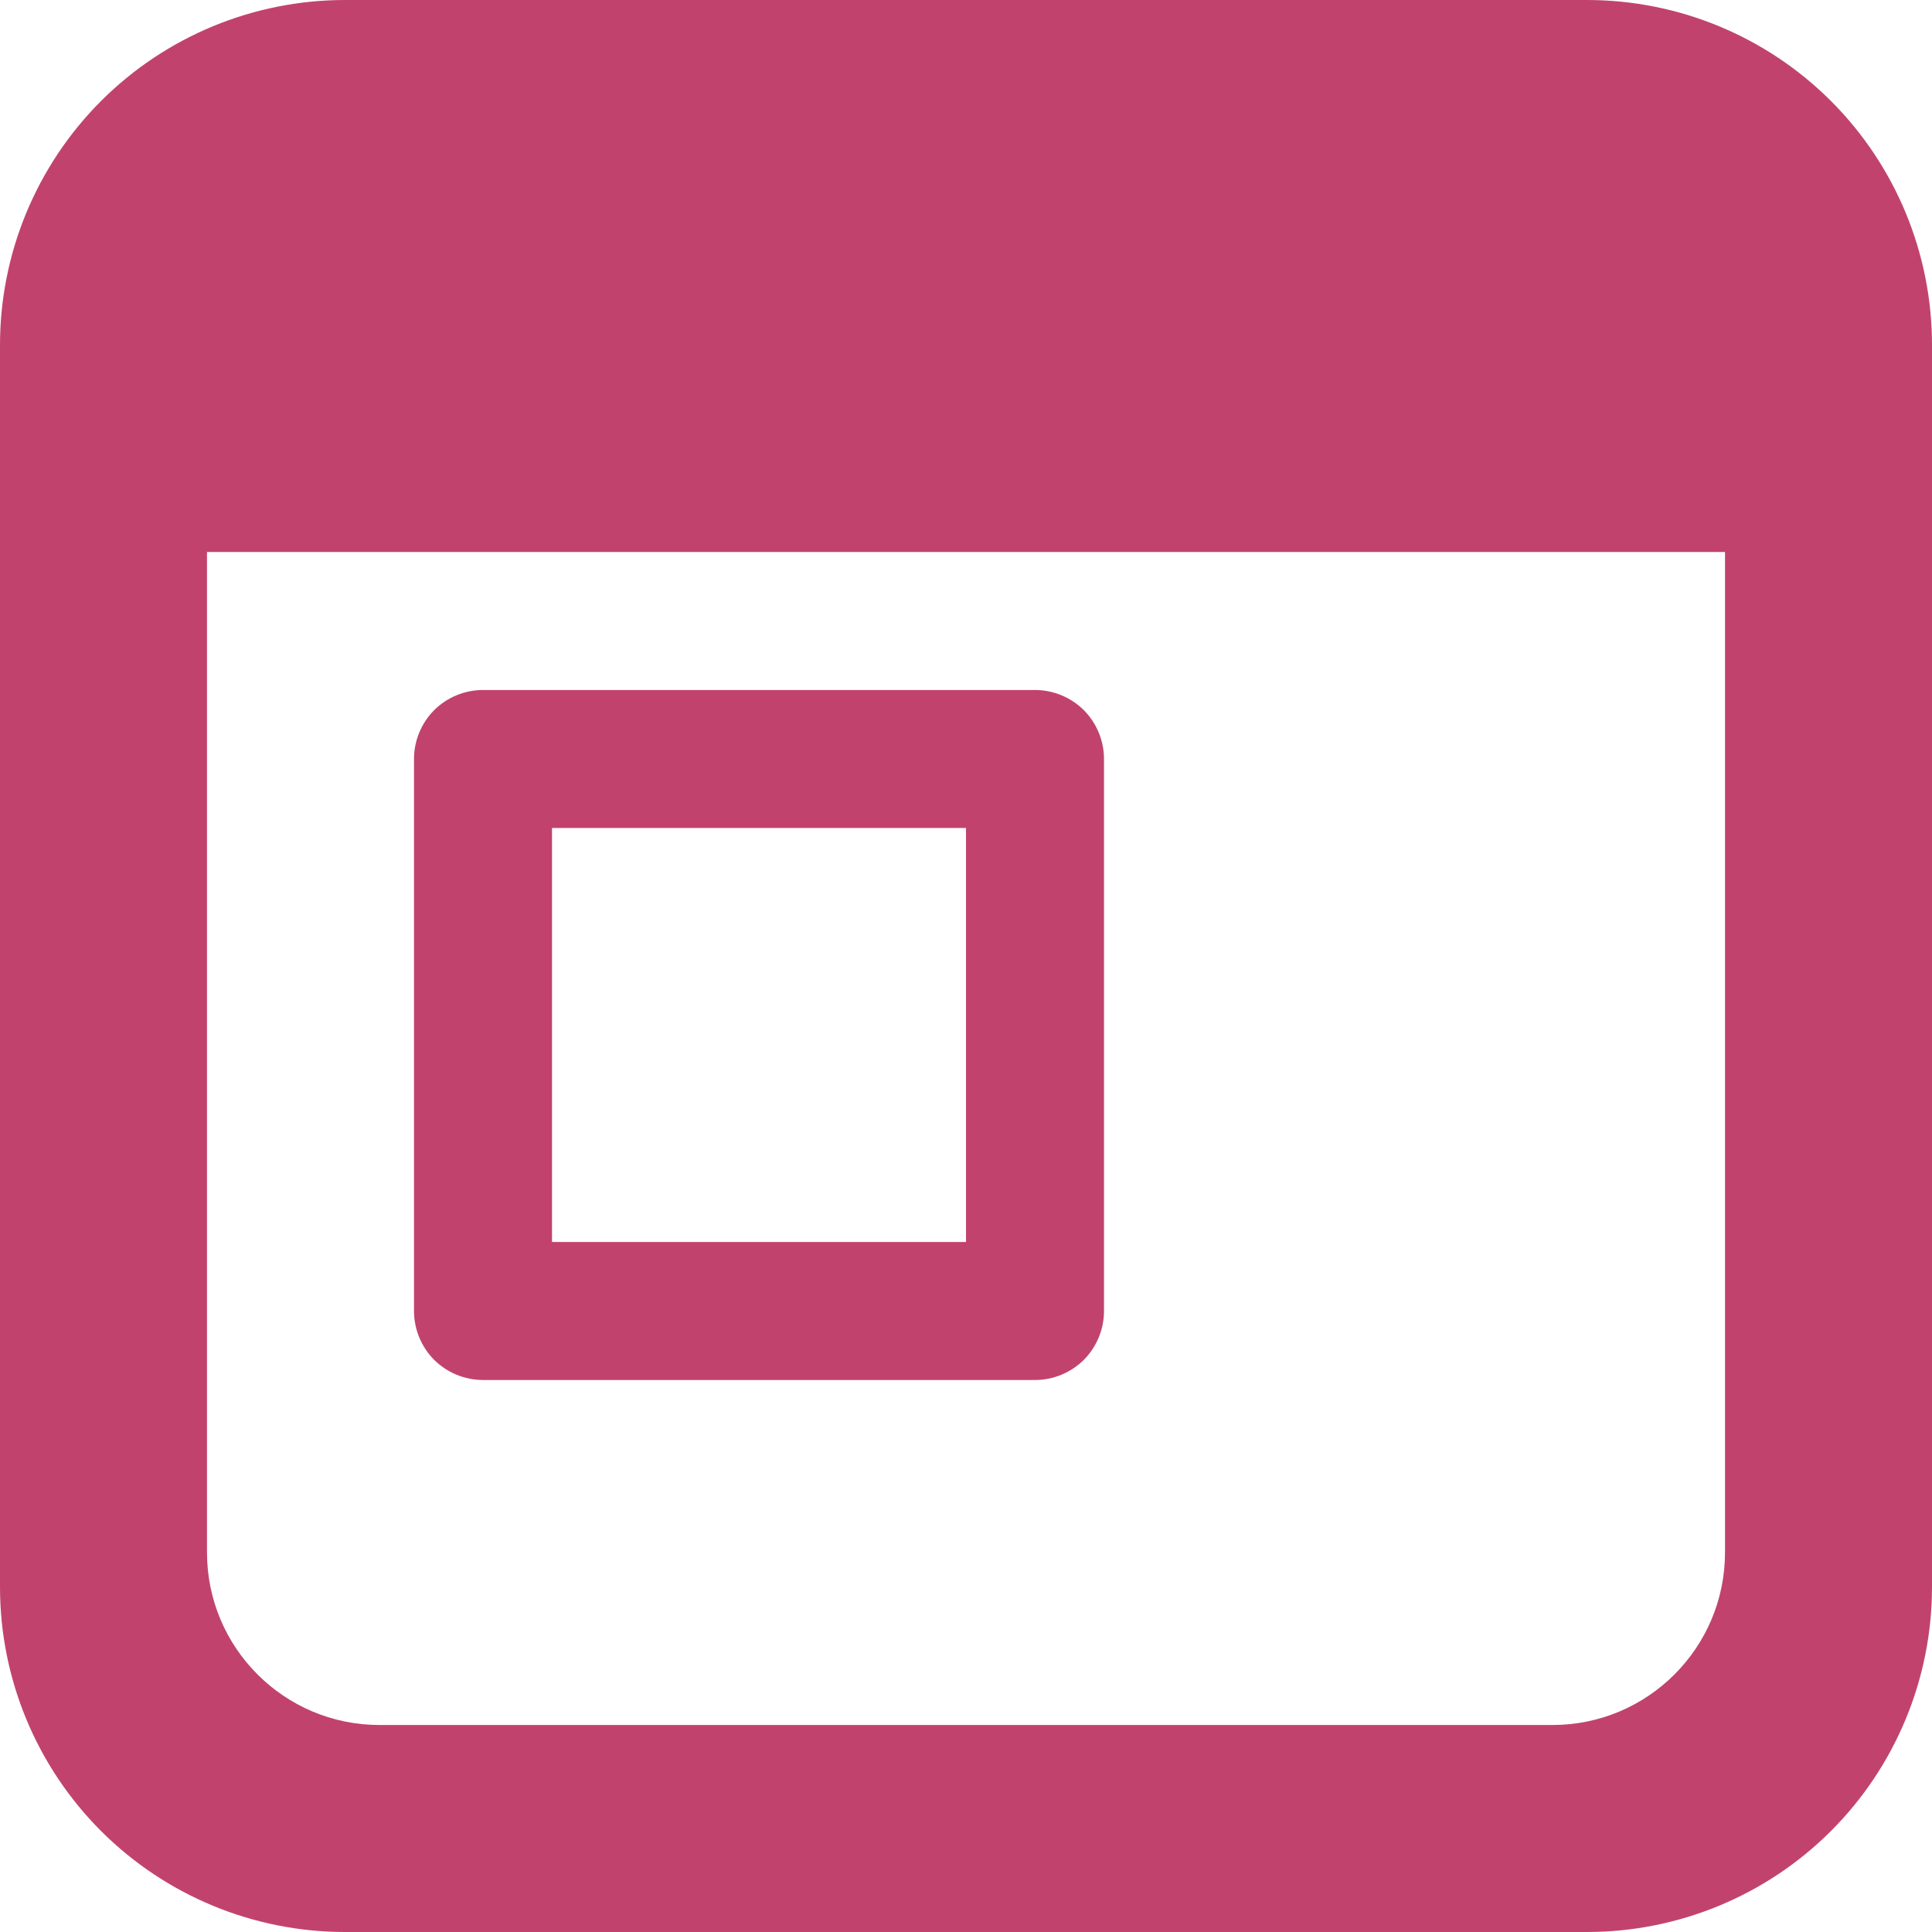 <svg width="14" height="14" viewBox="0 0 14 14" fill="none" xmlns="http://www.w3.org/2000/svg">
<path d="M3.5 5C3.367 5 3.24 5.053 3.146 5.146C3.053 5.24 3 5.367 3 5.5V9.5C3 9.633 3.053 9.76 3.146 9.854C3.24 9.947 3.367 10 3.5 10H7.5C7.633 10 7.76 9.947 7.854 9.854C7.947 9.76 8 9.633 8 9.5V5.5C8 5.367 7.947 5.24 7.854 5.146C7.76 5.053 7.633 5 7.5 5H3.5ZM7 6V9H4V6H7ZM0 2.5C0 1.837 0.263 1.201 0.732 0.732C1.201 0.263 1.837 0 2.5 0H11.5C12.163 0 12.799 0.263 13.268 0.732C13.737 1.201 14 1.837 14 2.5V11.5C14 12.163 13.737 12.799 13.268 13.268C12.799 13.737 12.163 14 11.5 14H2.5C1.837 14 1.201 13.737 0.732 13.268C0.263 12.799 0 12.163 0 11.5V2.5ZM1.5 4V11.25C1.5 11.94 2.06 12.5 2.75 12.5H11.25C11.94 12.5 12.5 11.94 12.5 11.25V4H1.5Z" fill="#C1436D"/>
</svg>
